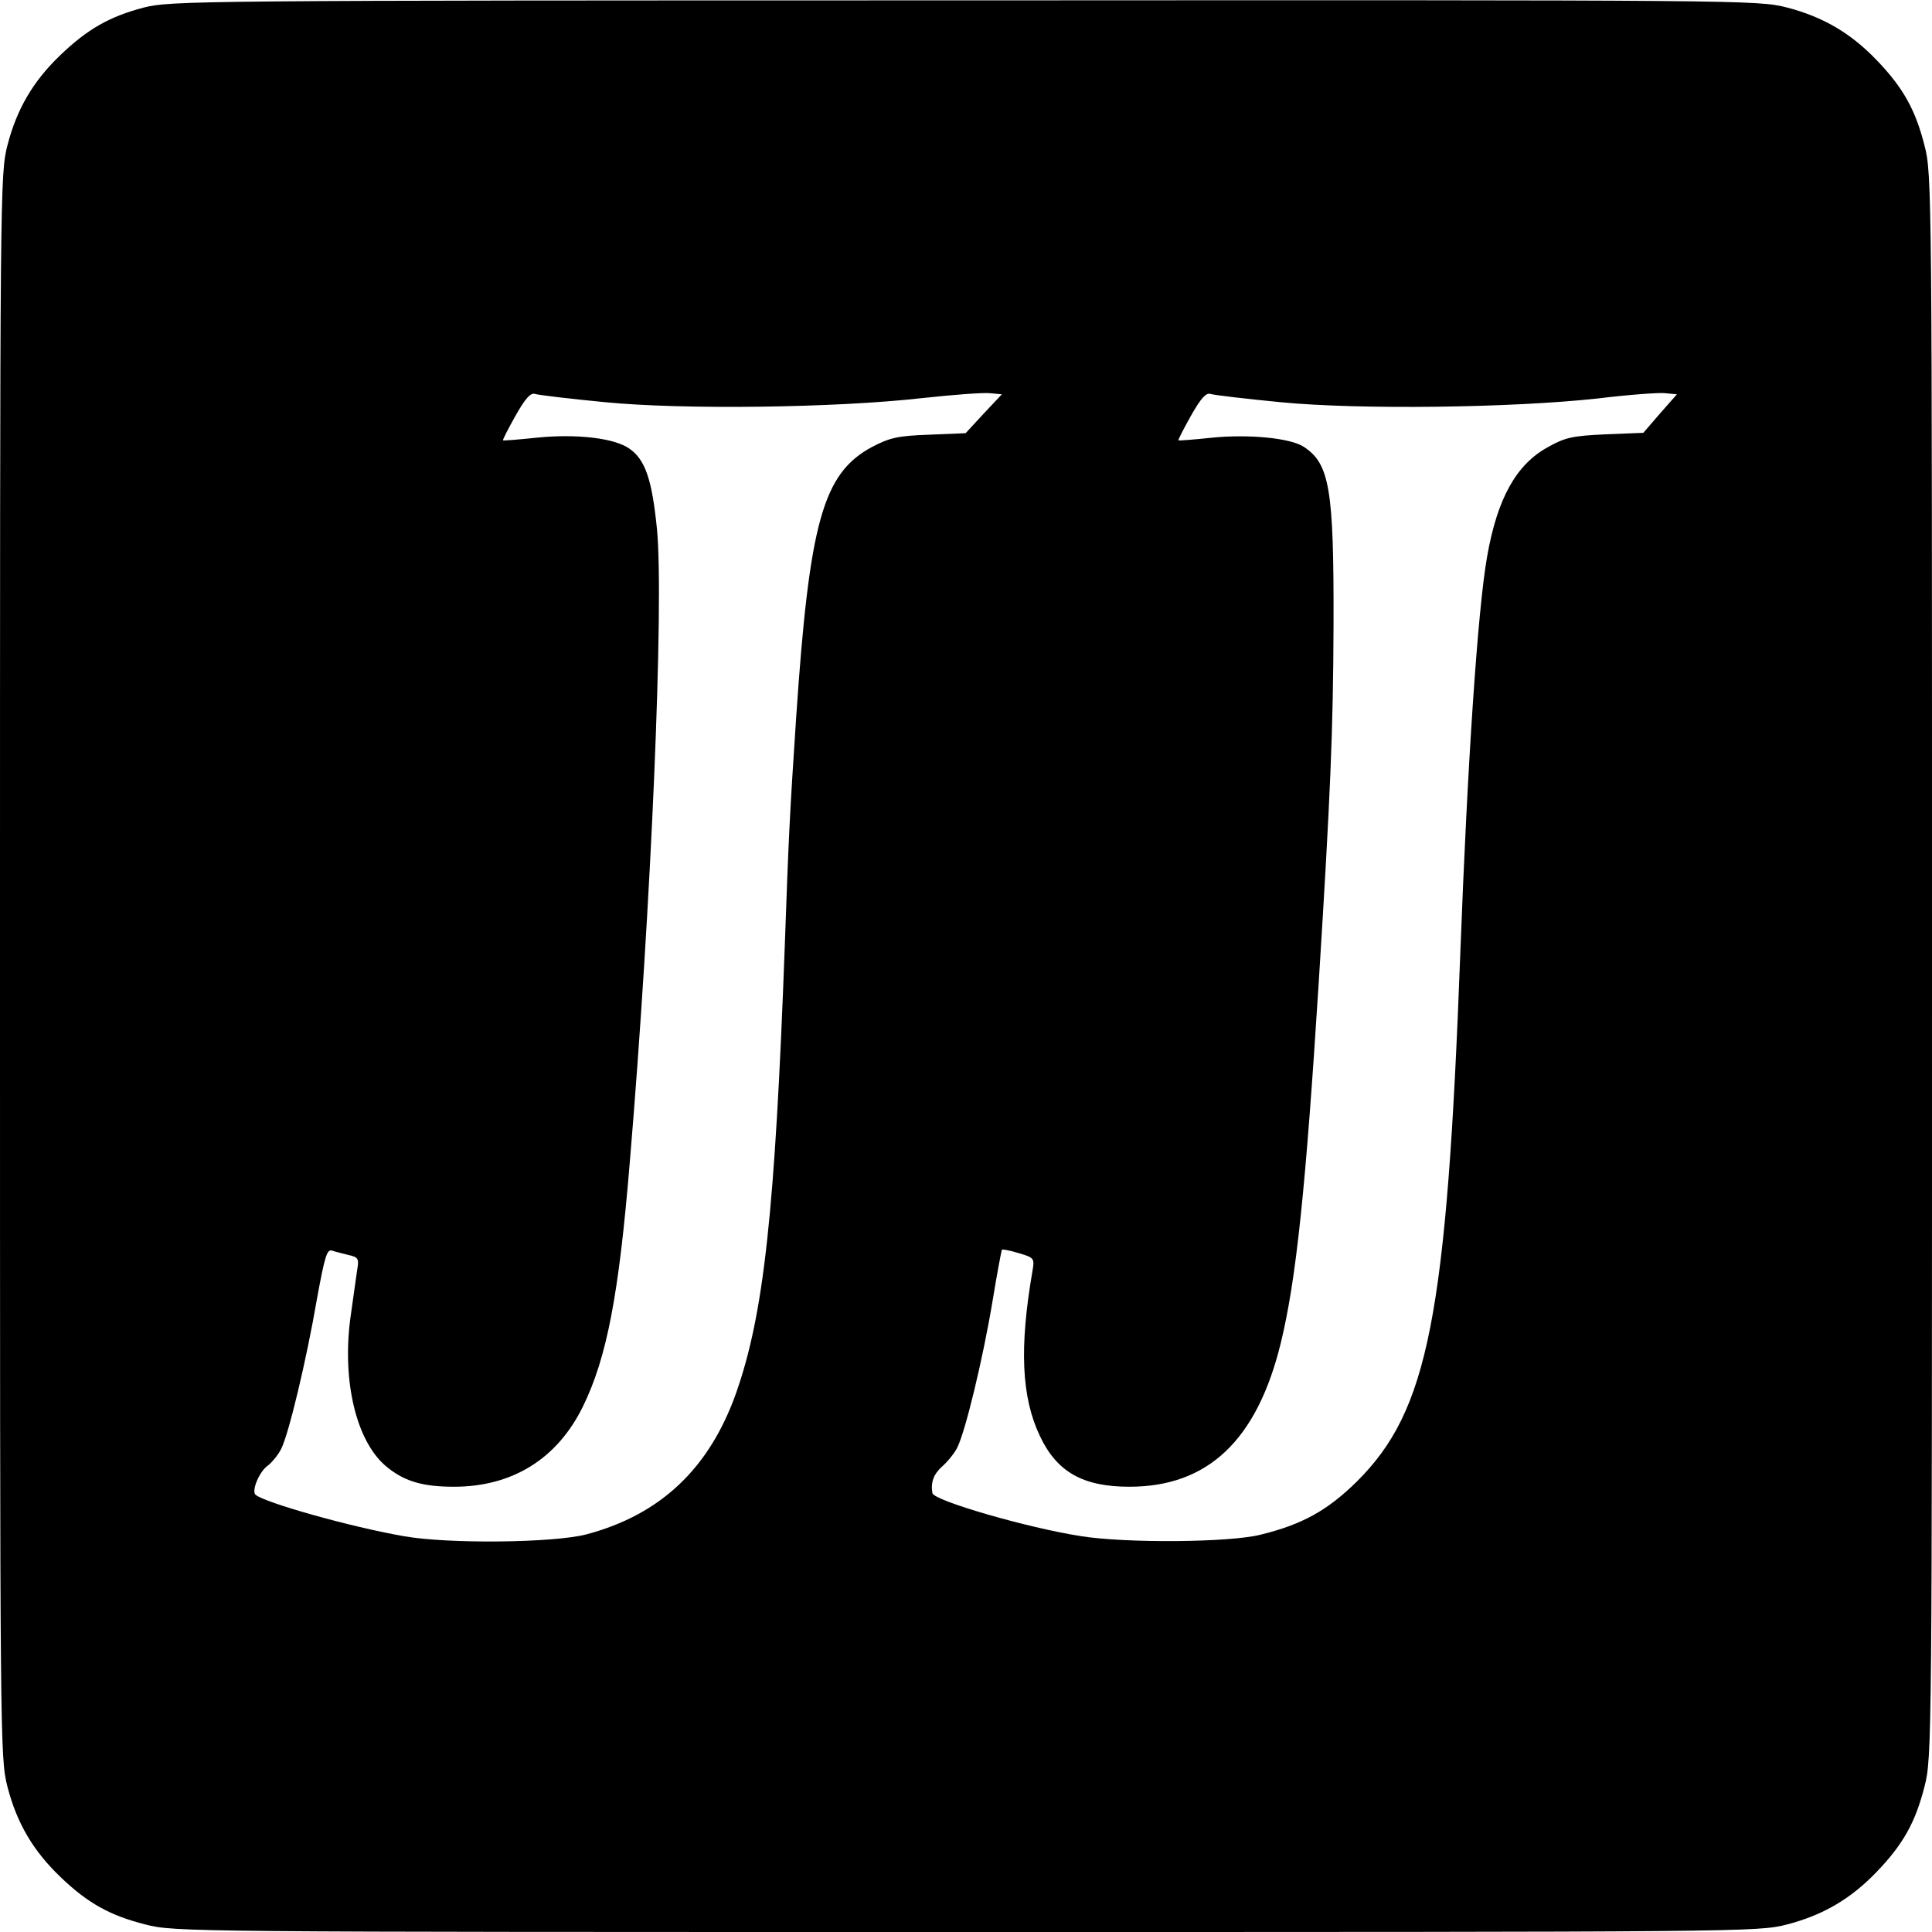 <?xml version="1.0" standalone="no"?>
<!DOCTYPE svg PUBLIC "-//W3C//DTD SVG 20010904//EN"
 "http://www.w3.org/TR/2001/REC-SVG-20010904/DTD/svg10.dtd">
<svg version="1.0" xmlns="http://www.w3.org/2000/svg"
 width="512pt" height="512pt" viewBox="0 0 512 512"
 preserveAspectRatio="xMidYMid meet">

<g transform="translate(0,512) scale(0.1,-0.1)"
fill="#000000" stroke="none">
<path d="M381 5100 c-91 -24 -149 -57 -221 -126 -72 -69 -115 -142 -140 -238
-20 -78 -20 -106 -20 -2176 0 -2070 0 -2098 20 -2176 25 -96 68 -169 140 -238
73 -70 131 -102 225 -126 77 -20 111 -20 2175 -20 2070 0 2098 0 2176 20 96
25 169 68 238 140 70 73 102 131 126 225 20 77 20 111 20 2175 0 2064 0 2098
-20 2175 -24 94 -56 152 -126 225 -69 72 -142 115 -238 140 -78 20 -105 20
-2180 19 -2045 0 -2103 -1 -2175 -19z m1224 -1046 c206 -20 609 -15 839 11 82
9 163 15 180 13 l31 -3 -48 -51 -48 -52 -97 -4 c-84 -3 -104 -8 -152 -33 -129
-70 -165 -198 -200 -715 -17 -257 -20 -314 -30 -600 -26 -714 -56 -983 -129
-1191 -71 -201 -201 -323 -396 -375 -86 -23 -368 -26 -485 -5 -139 24 -370 89
-393 110 -11 11 11 63 34 78 10 8 26 27 34 43 20 39 67 235 95 398 20 109 26
131 39 128 9 -3 29 -8 45 -12 26 -6 28 -9 22 -43 -3 -20 -11 -78 -18 -128 -21
-167 17 -321 93 -387 48 -41 97 -56 182 -56 155 0 274 74 342 213 63 129 95
294 124 647 57 676 91 1484 72 1678 -13 131 -31 184 -73 213 -39 28 -140 40
-247 29 -47 -5 -86 -8 -88 -7 -1 2 14 31 33 65 26 46 40 62 52 58 9 -3 94 -13
187 -22z m1790 0 c207 -20 611 -15 839 10 82 10 163 16 179 14 l31 -3 -45 -51
-44 -51 -100 -4 c-87 -4 -107 -8 -153 -34 -84 -46 -134 -136 -161 -290 -25
-142 -52 -546 -71 -1050 -36 -966 -85 -1213 -274 -1401 -78 -77 -145 -114
-255 -141 -82 -21 -357 -23 -476 -4 -142 22 -390 94 -394 114 -5 28 3 50 25
70 14 12 32 34 40 49 22 42 69 238 94 388 12 74 24 136 25 138 2 2 22 -2 45
-9 41 -12 42 -14 36 -48 -35 -203 -29 -334 20 -437 45 -95 114 -134 237 -134
208 0 338 123 401 380 41 168 66 406 101 960 31 495 38 664 39 945 1 358 -10
426 -79 471 -35 23 -145 34 -244 24 -47 -5 -86 -8 -88 -7 -1 2 14 31 33 65 26
46 40 62 52 58 9 -3 94 -13 187 -22z"/>
</g>
</svg>
